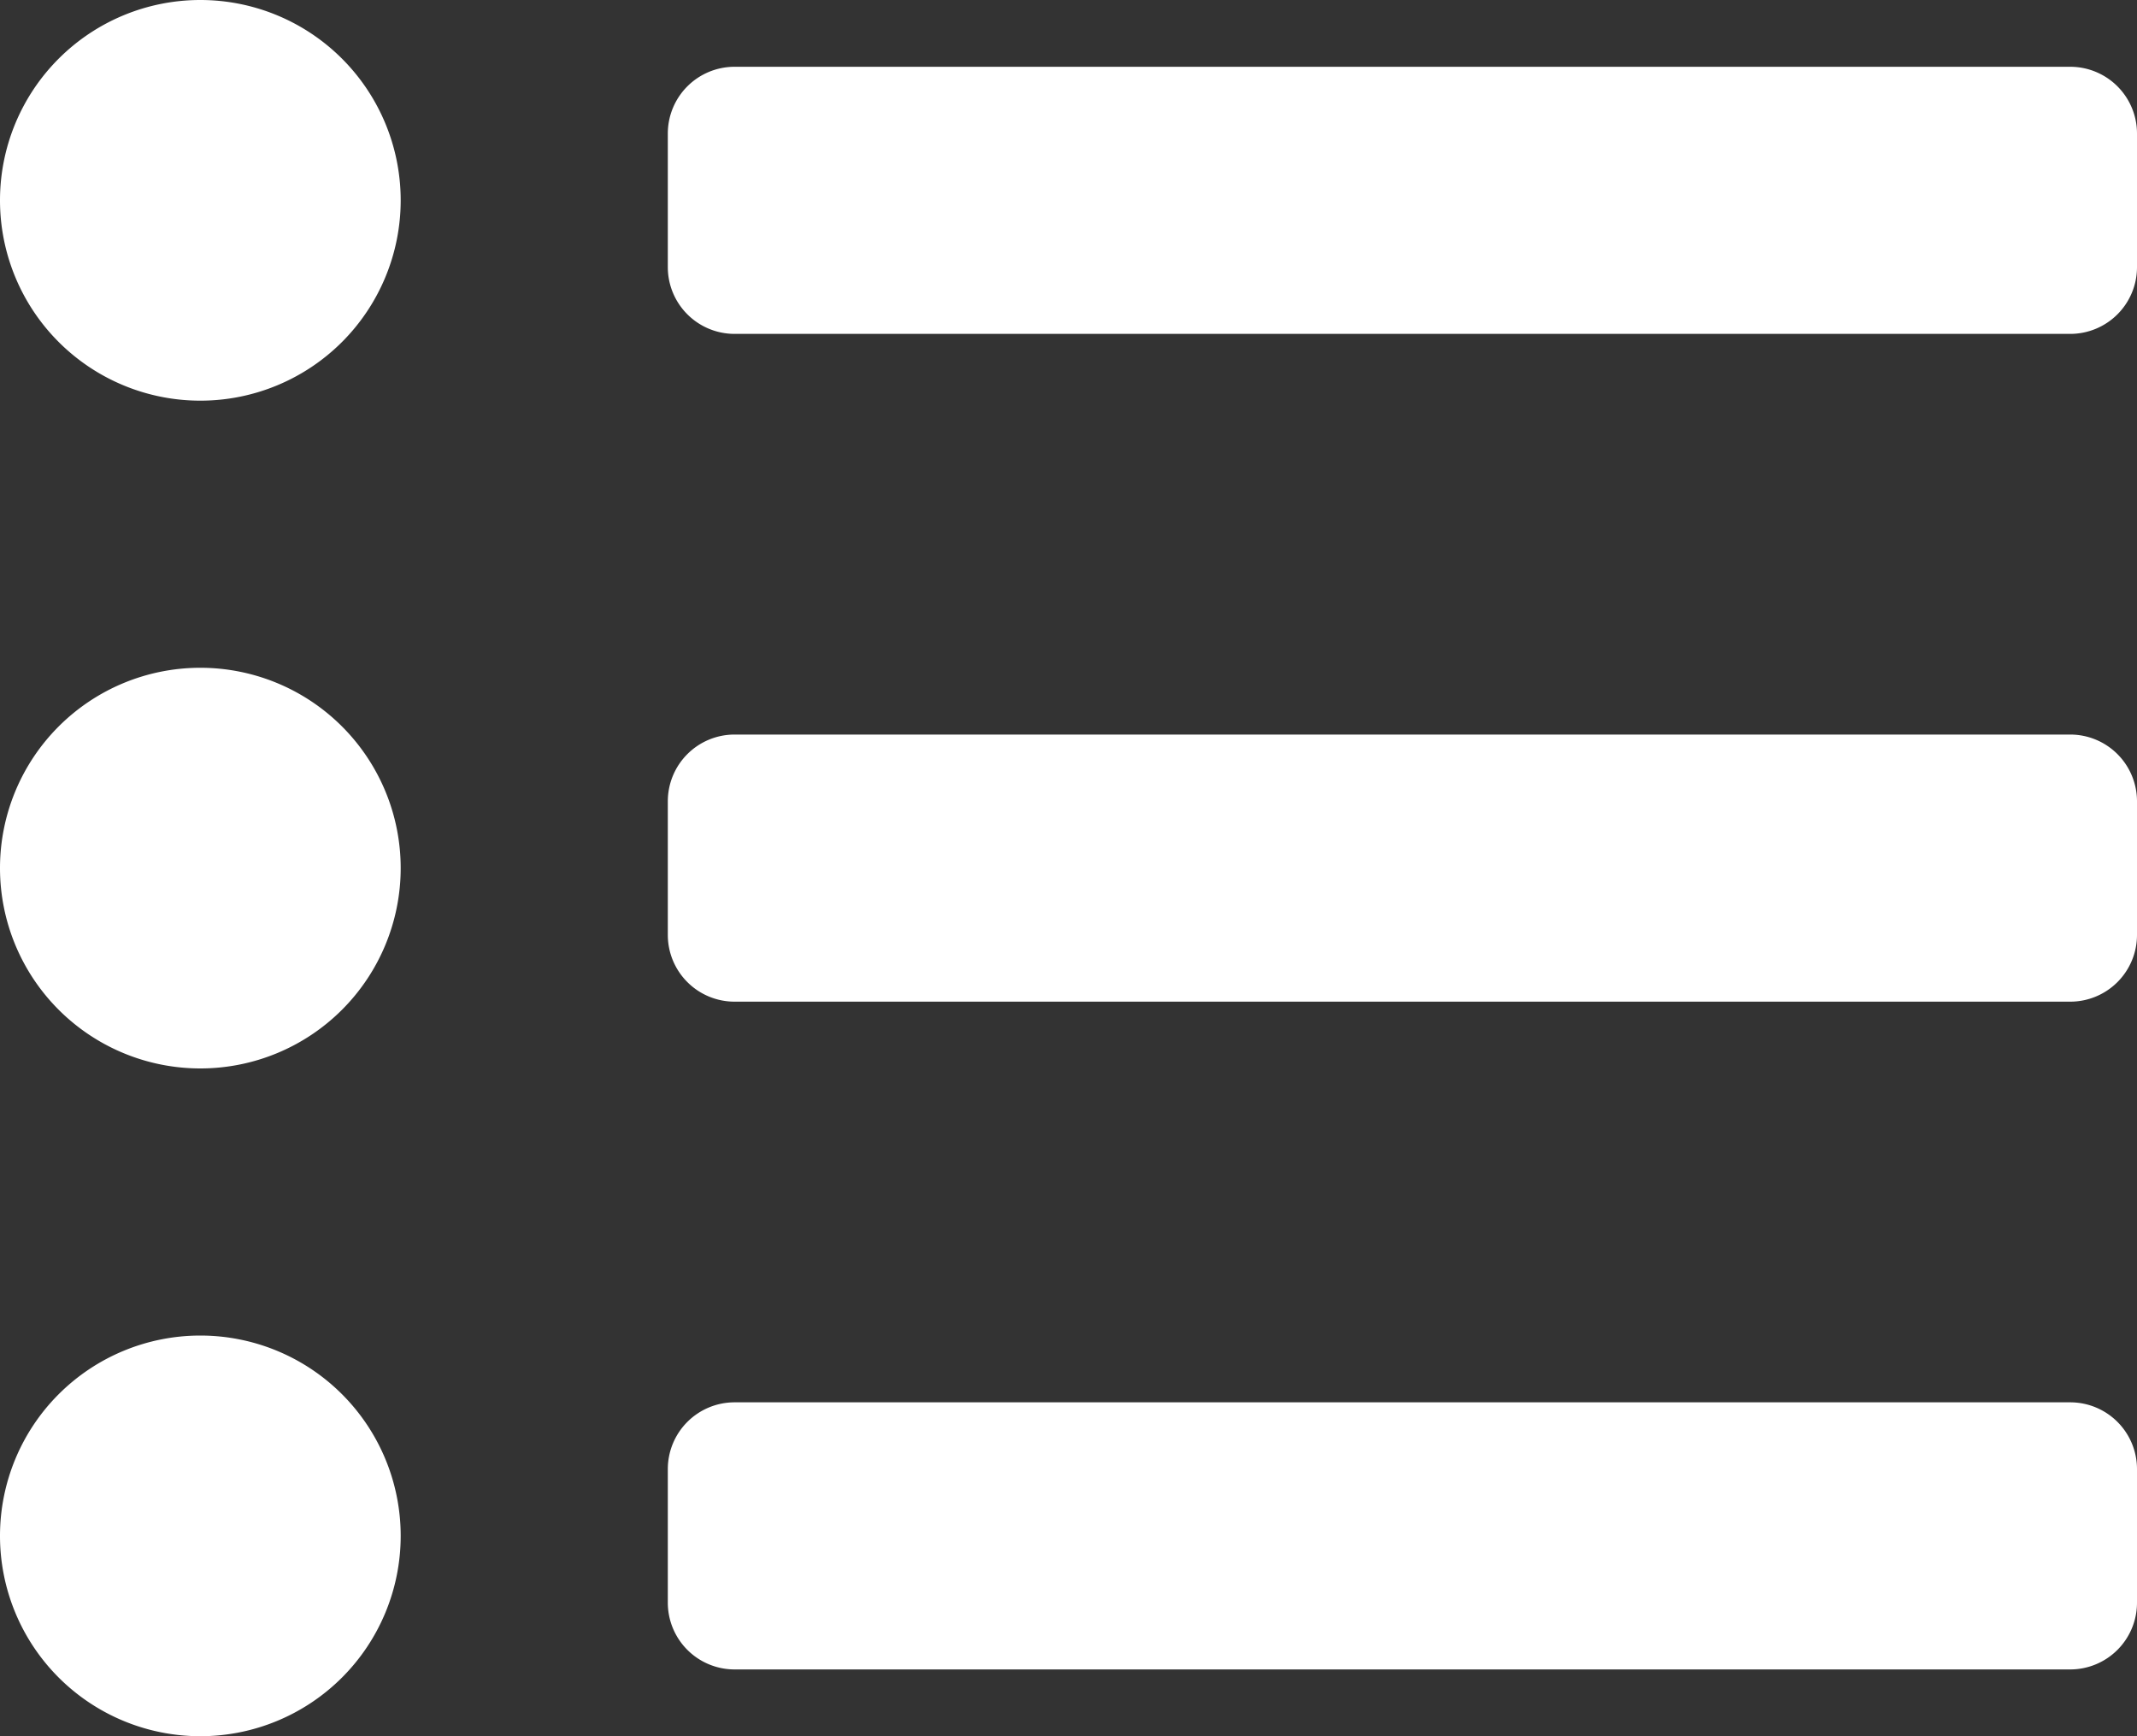 <svg xmlns="http://www.w3.org/2000/svg" width="512" height="416" viewBox="0 0 512 416">
  <rect x="0" y="0" width="512" height="416" fill="#333333" stroke="none"/>
  <path id="list-ul-solid" d="M48,48A48,48,0,1,0,96,96,48,48,0,0,0,48,48Zm0,160a48,48,0,1,0,48,48,48,48,0,0,0-48-48Zm0,160a48,48,0,1,0,48,48,48,48,0,0,0-48-48Zm448,16H176a16,16,0,0,0-16,16v32a16,16,0,0,0,16,16H496a16,16,0,0,0,16-16V400A16,16,0,0,0,496,384Zm0-320H176a16,16,0,0,0-16,16v32a16,16,0,0,0,16,16H496a16,16,0,0,0,16-16V80A16,16,0,0,0,496,64Zm0,160H176a16,16,0,0,0-16,16v32a16,16,0,0,0,16,16H496a16,16,0,0,0,16-16V240A16,16,0,0,0,496,224Z" transform="translate(0 -48)" fill="#fff"/>
</svg>
